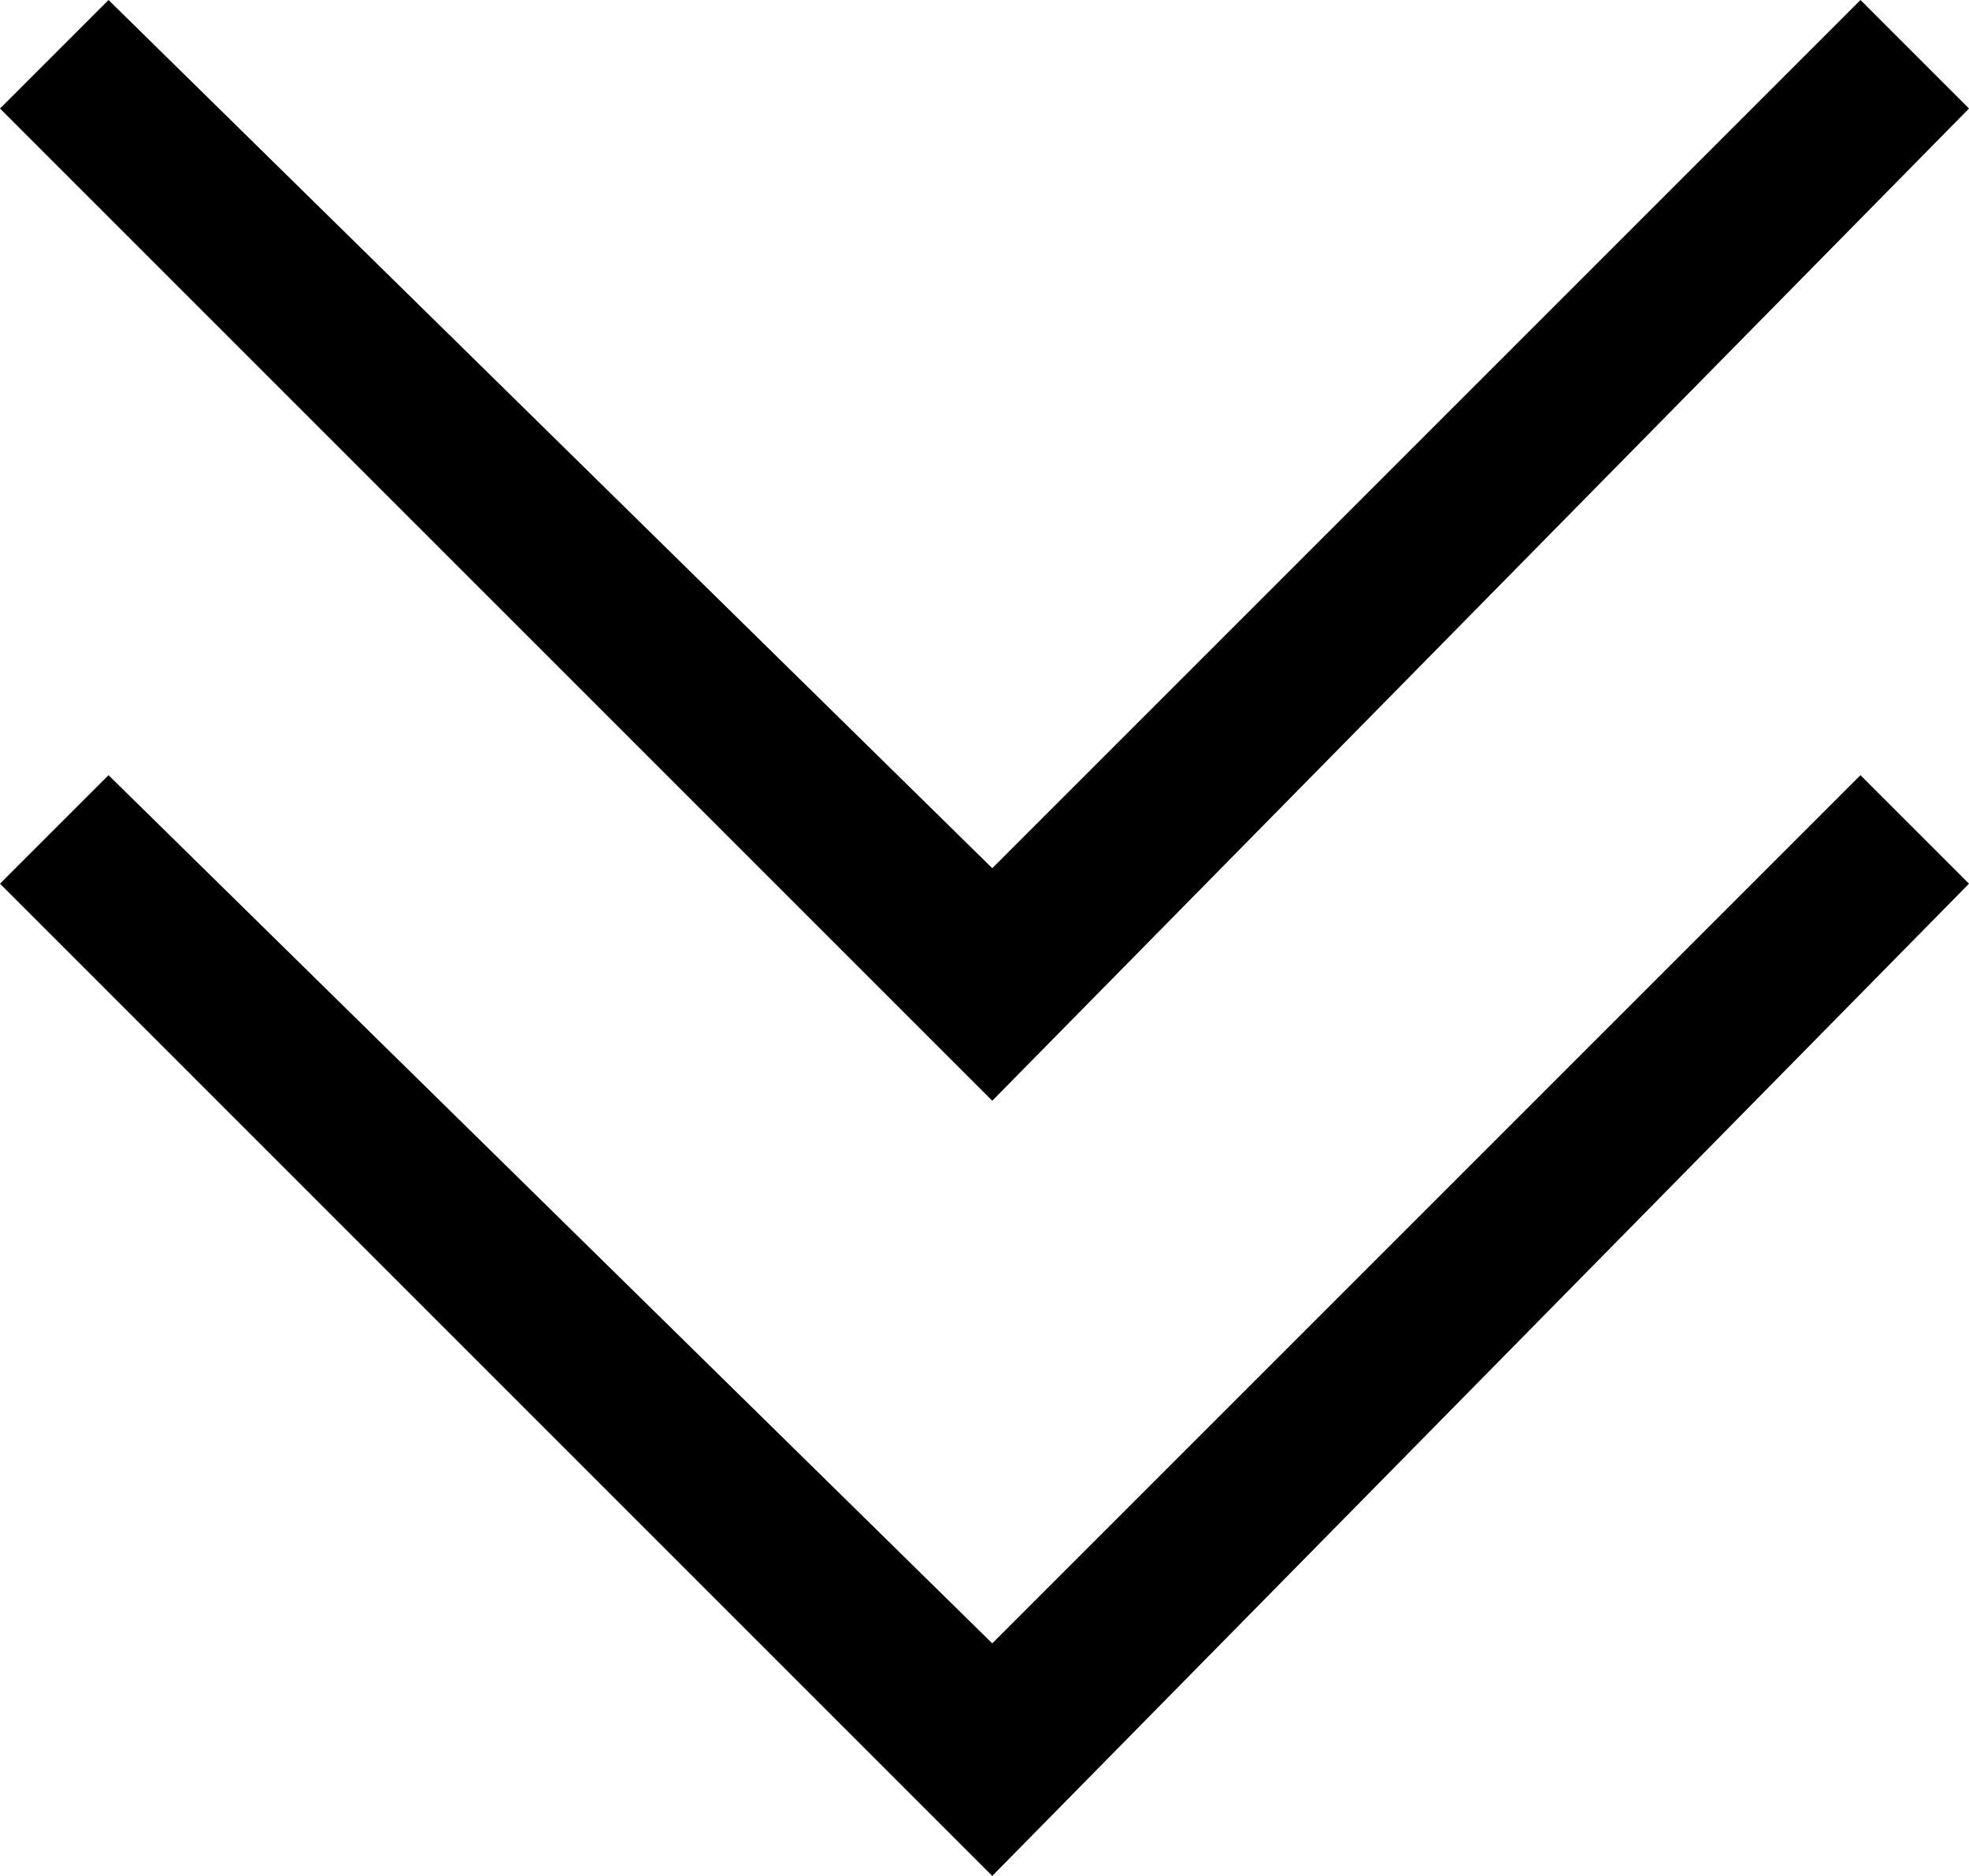 <svg xmlns="http://www.w3.org/2000/svg" viewBox="0 0 12.7 12.1">
<g>
	<polygon  points="6.4,12.1 0,5.7 0.7,5 6.4,10.6 12,5 12.7,5.7 	"/>
</g>
<g>
	<polygon  points="6.4,7.1 0,0.7 0.7,0 6.4,5.6 12,0 12.7,0.7 	"/>
</g>
</svg>
